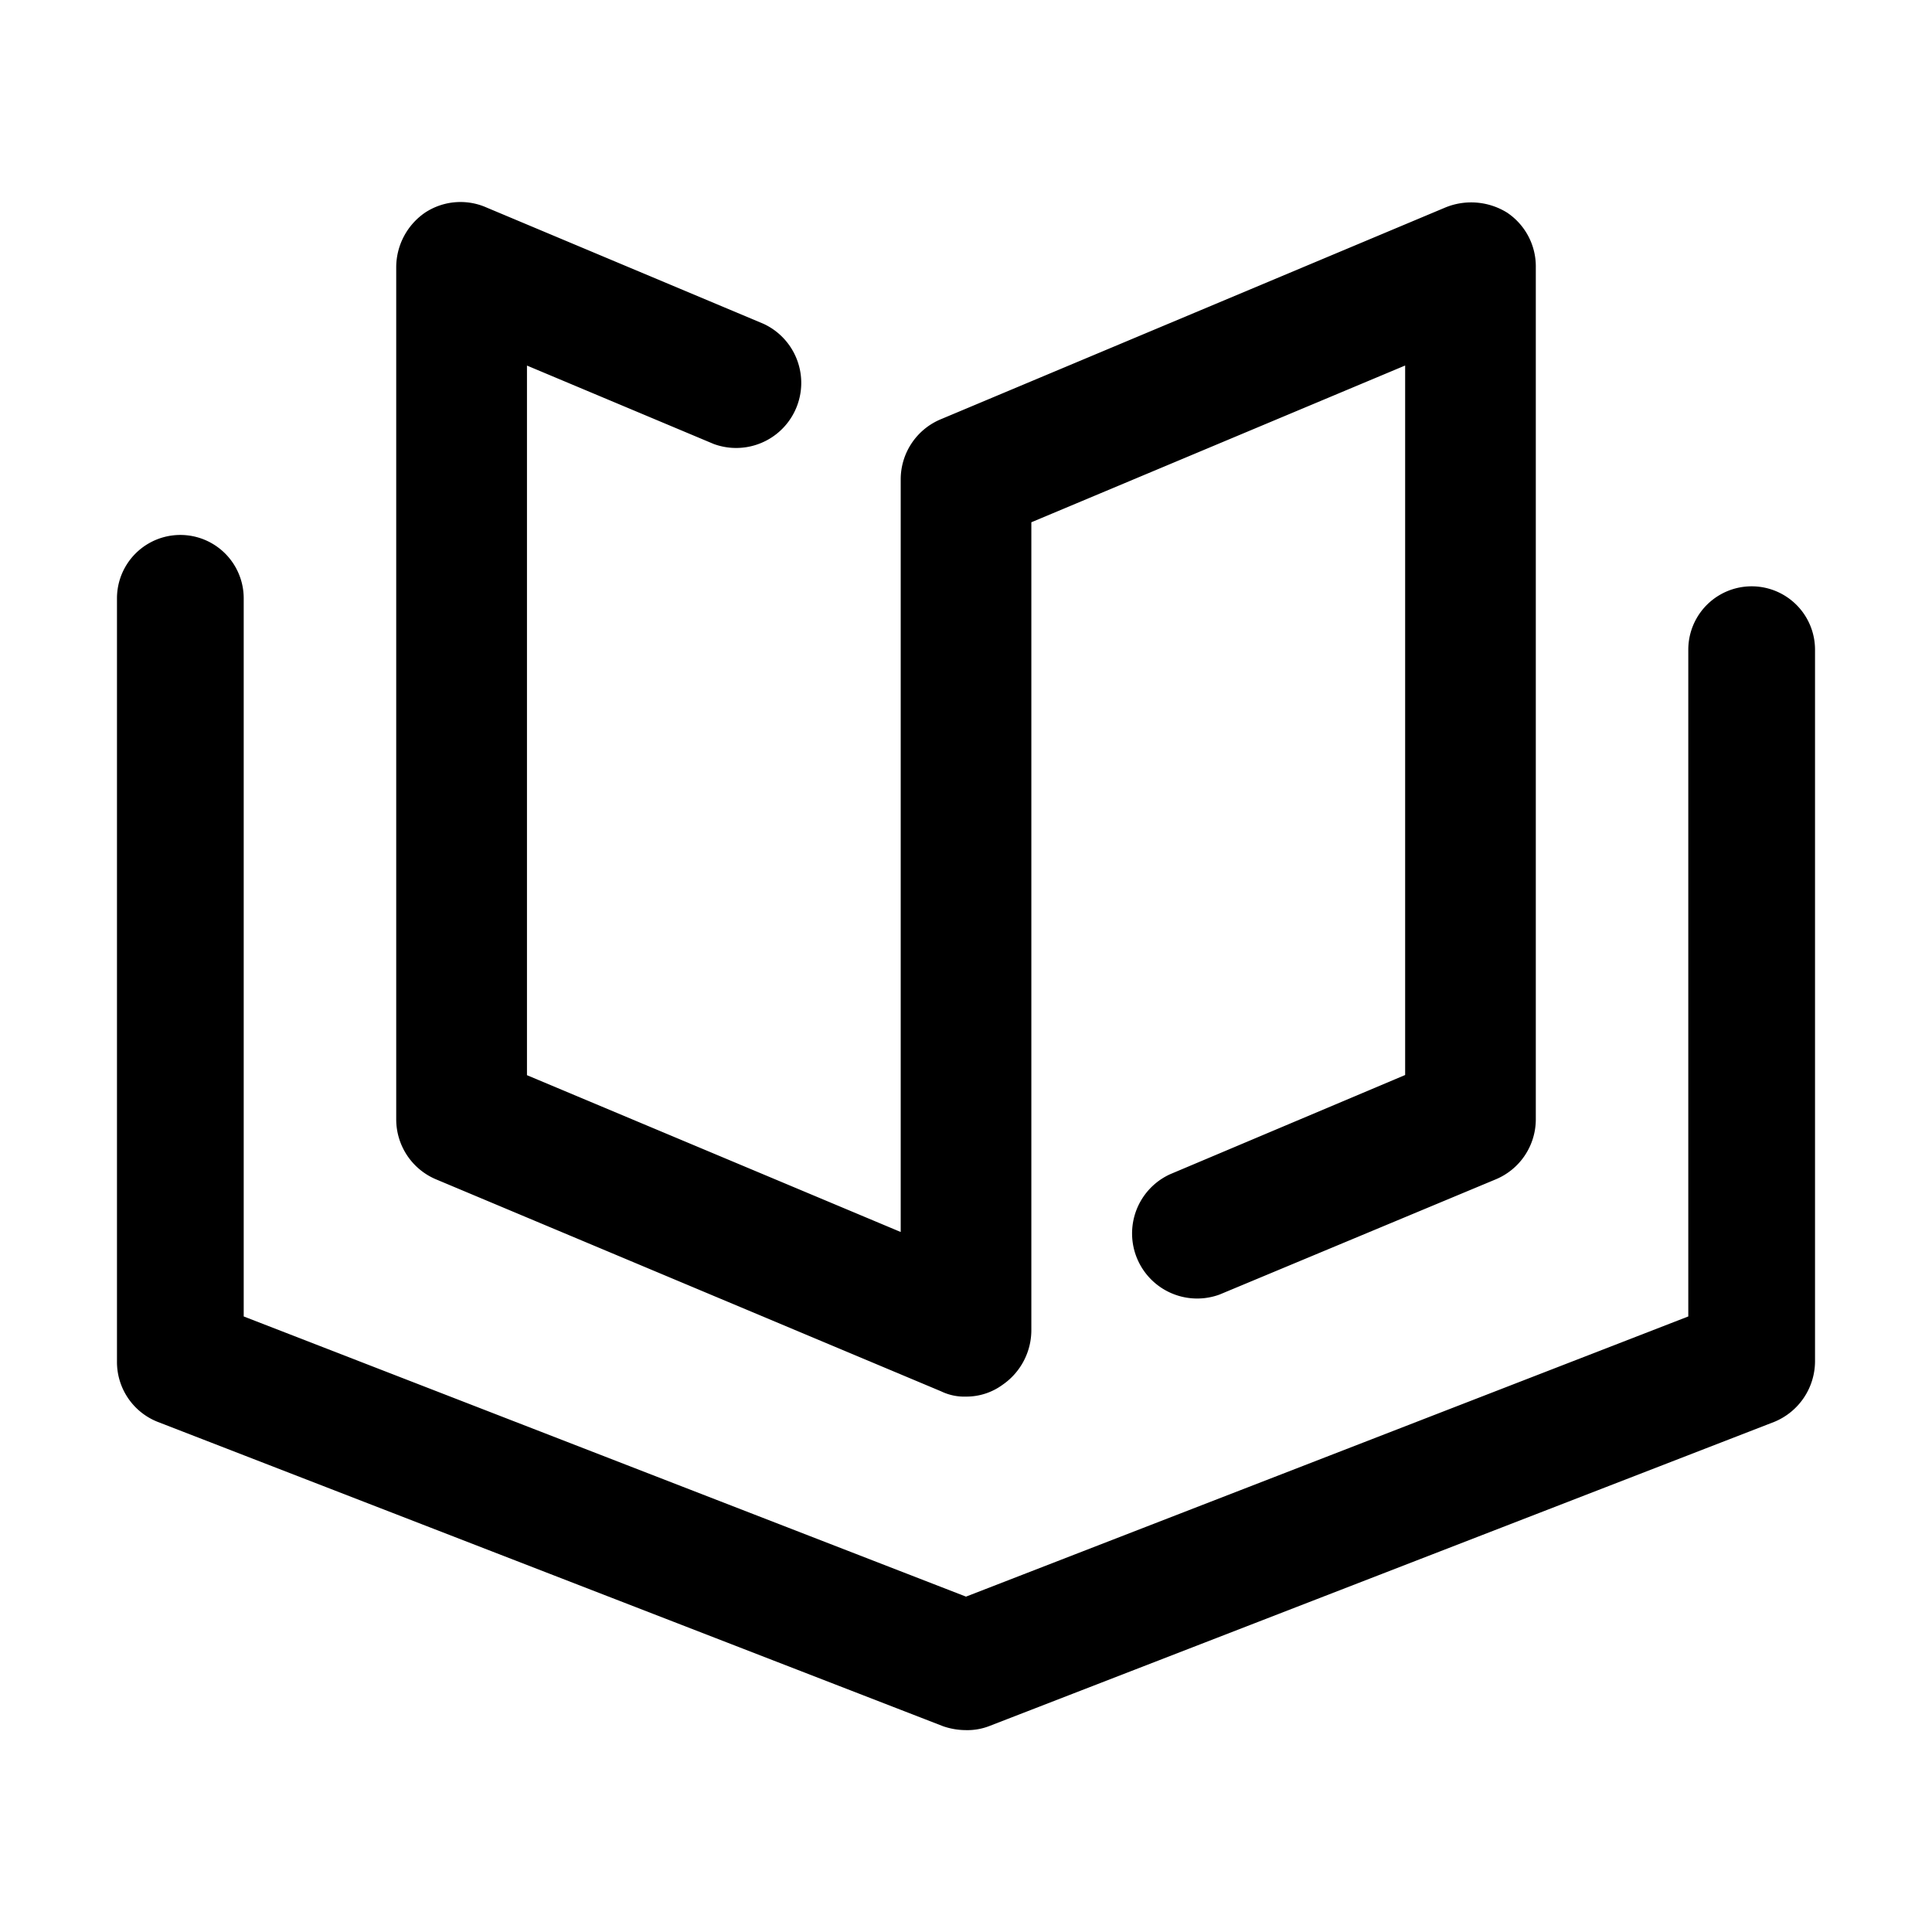 <?xml version="1.0" standalone="no"?><!DOCTYPE svg PUBLIC "-//W3C//DTD SVG 1.1//EN" "http://www.w3.org/Graphics/SVG/1.1/DTD/svg11.dtd"><svg t="1575343369566" class="icon" viewBox="0 0 1024 1024" version="1.1" xmlns="http://www.w3.org/2000/svg" p-id="6488" xmlns:xlink="http://www.w3.org/1999/xlink" width="200" height="200"><defs><style type="text/css"></style></defs><path d="M512 740.225a28.11 28.11 0 0 1-13.155-2.775l-267.36-112.215a34.5 34.5 0 0 1-21.48-31.92v-451.5a35.19 35.19 0 0 1 15.24-29.085 34.14 34.14 0 0 1 32.55-2.775l146.835 61.65a34.5 34.5 0 0 1-26.325 63.72l-99-41.565v376.11l198.09 83.115v-399a34.5 34.5 0 0 1 21.465-31.86l267.36-112.215a36.12 36.12 0 0 1 32.55 2.775 34.305 34.305 0 0 1 15.24 29.085v451.545a34.5 34.5 0 0 1-21.465 31.86l-146.145 60.96a34.5 34.5 0 0 1-26.325-63.72l124.68-52.635v-376.05l-198.12 83.085v428.055a35.19 35.19 0 0 1-15.24 29.085 32.4 32.4 0 0 1-19.395 6.27z" p-id="6489"></path><path d="M512 917a37.5 37.5 0 0 1-12.09-2.04L83.495 753.59A34.11 34.11 0 0 1 62 721.58V317.12a33.585 33.585 0 1 1 67.17 0v380.625L512 846.245l382.83-148.5v-353.4a33.585 33.585 0 1 1 67.17 0v377.22a34.815 34.815 0 0 1-21.495 32.01L524.09 914.945A32.13 32.13 0 0 1 512 917z" p-id="6490"></path></svg>